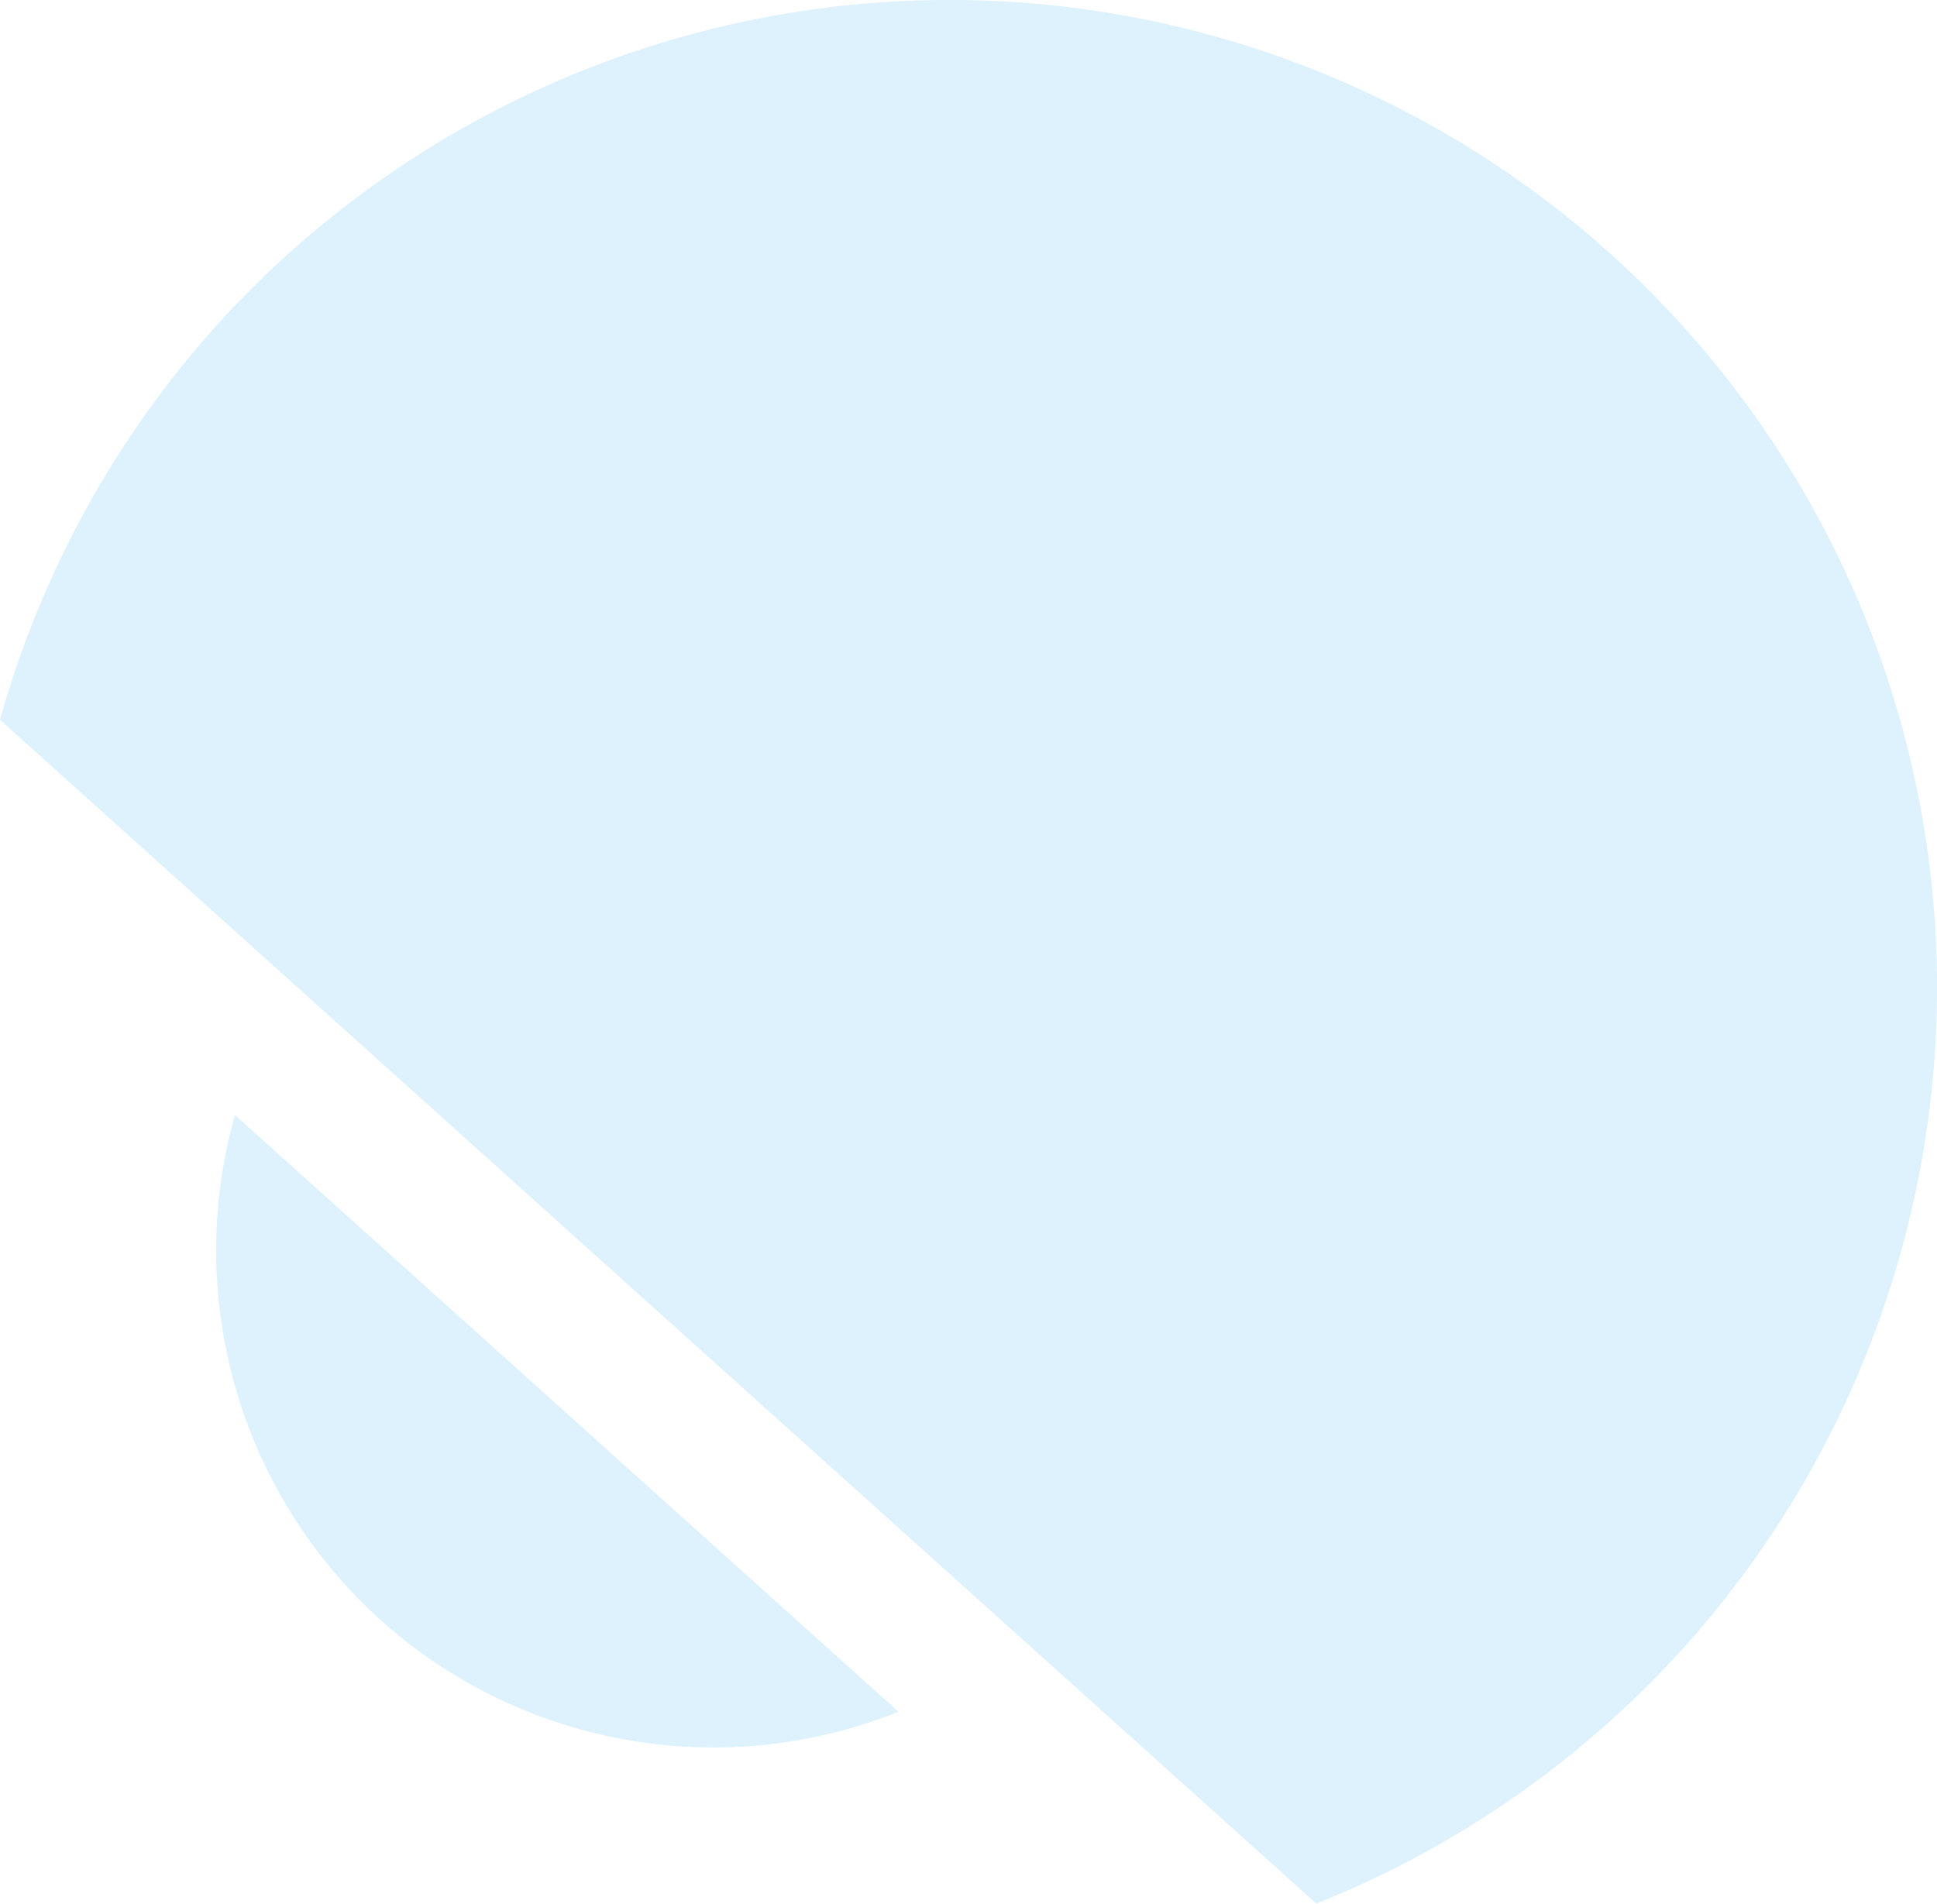 <?xml version="1.0" encoding="UTF-8" standalone="no"?>
<svg
   width="17.651"
   height="17.351"
   id="svg9"
   version="1.1"
   sodipodi:docname="notification-disabled-new-symbolic.svg"
   inkscape:version="0.92.4 (5da689c313, 2019-01-14)"
   xmlns:inkscape="http://www.inkscape.org/namespaces/inkscape"
   xmlns:sodipodi="http://sodipodi.sourceforge.net/DTD/sodipodi-0.dtd"
   xmlns="http://www.w3.org/2000/svg"
   xmlns:svg="http://www.w3.org/2000/svg"
   xmlns:rdf="http://www.w3.org/1999/02/22-rdf-syntax-ns#"
   xmlns:cc="http://creativecommons.org/ns#"
   xmlns:dc="http://purl.org/dc/elements/1.1/">
  <sodipodi:namedview
     pagecolor="#ffffff"
     bordercolor="#666666"
     borderopacity="1"
     objecttolerance="10"
     gridtolerance="10"
     guidetolerance="10"
     inkscape:pageopacity="0"
     inkscape:pageshadow="2"
     inkscape:window-width="862"
     inkscape:window-height="480"
     id="namedview6"
     showgrid="false"
     inkscape:zoom="9.8333333"
     inkscape:cx="1.0677966"
     inkscape:cy="12"
     inkscape:window-x="0"
     inkscape:window-y="25"
     inkscape:window-maximized="0"
     inkscape:current-layer="svg9"
     inkscape:showpageshadow="0"
     inkscape:pagecheckerboard="0"
     inkscape:deskcolor="#d1d1d1" />
  <defs
     id="defs3">
    <style
       id="current-color-scheme" />
  </defs>
  <path
     d="m 14.67,2.308 a 9,9 0 0 0 -12.71,0.673 9,9 0 0 0 -1.96,3.58 L 11.995,17.351 a 9,9 0 0 0 3.348,-2.333 A 9,9 0 0 0 14.67,2.308 Z M 2.141,10.163 a 4.537,4.537 0 0 0 1.327,4.603 4.537,4.537 0 0 0 4.72,0.836 z"
     id="path826"
     inkscape:connector-curvature="0"
     style="opacity:0.5;fill:#bde6fb;fill-opacity:1;stroke-width:1.134" />
</svg>
